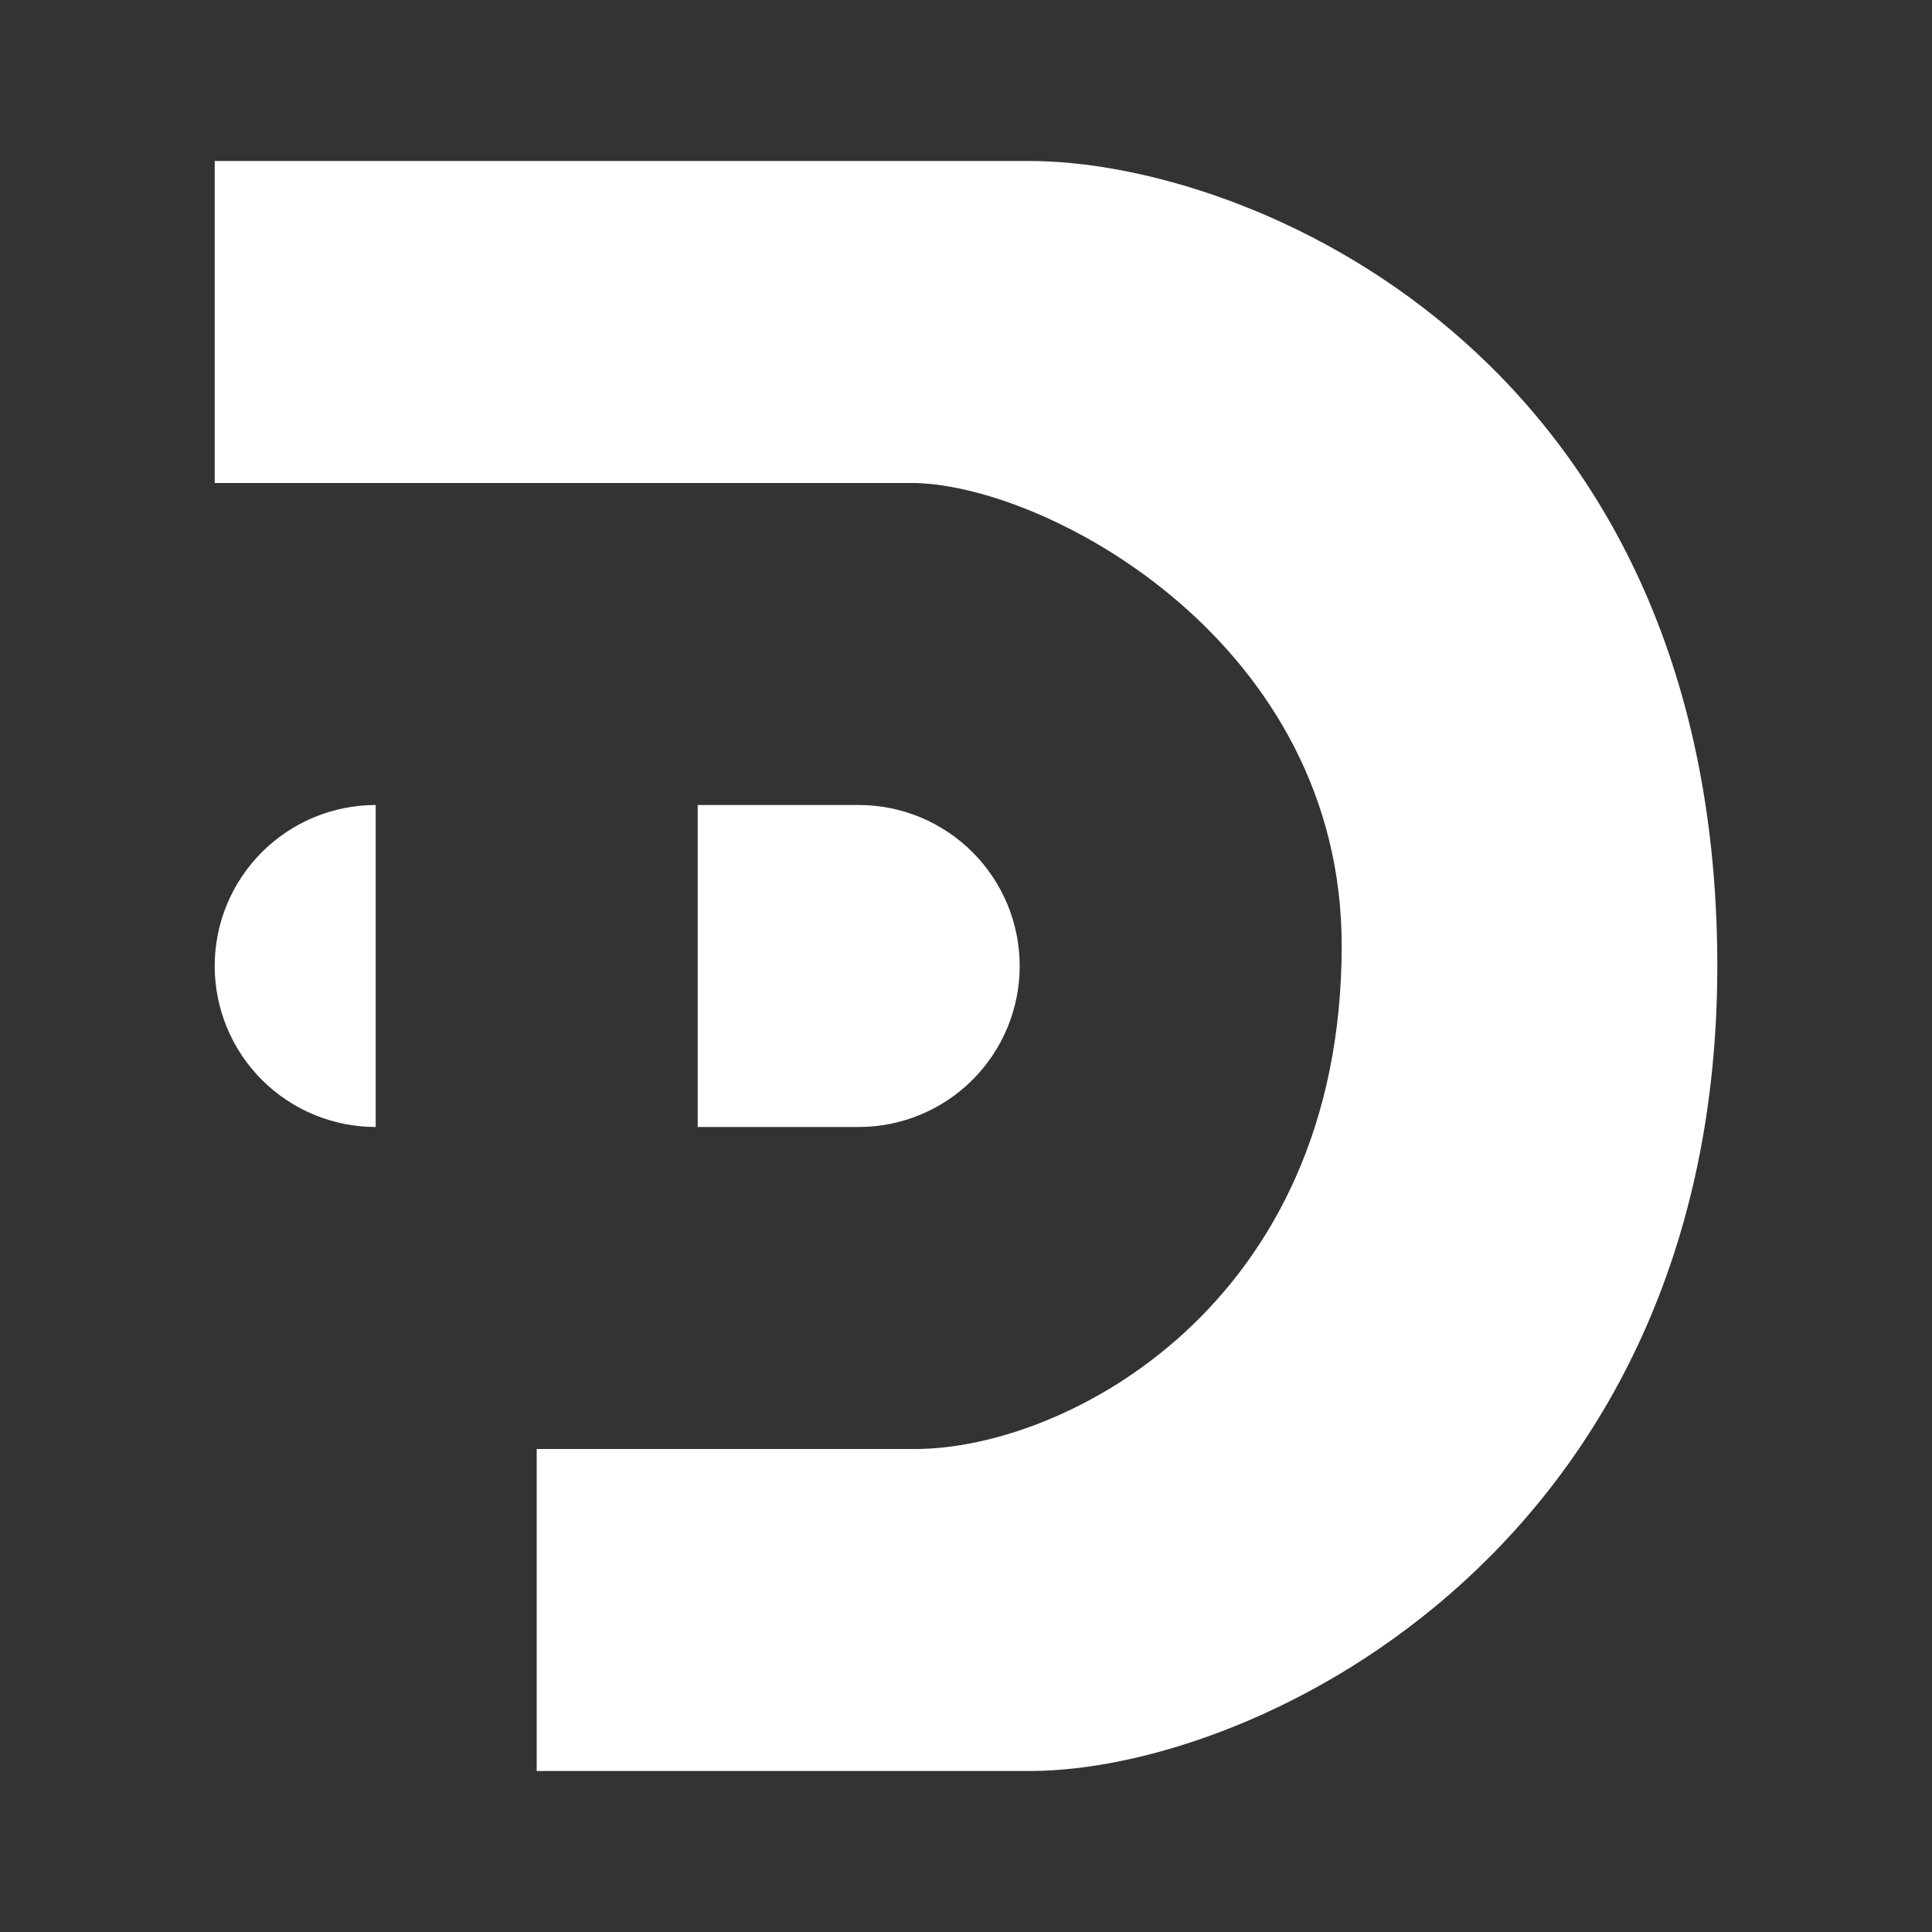 <svg width="24" height="24" viewBox="0 0 24 24" fill="none" xmlns="http://www.w3.org/2000/svg">
<rect x="0" y="0" width="24" height="24" fill="#333333" stroke="none"/>
<path d="M12.791 2H2.667V6H11.372C13.054 6.045 16.667 8.003 16.667 11.747C16.667 16.233 13.219 18 11.372 18H6.667V22H12.791C15.66 22 21.463 19.14 21.331 11.747C21.2 4.355 15.494 2 12.791 2ZM8.667 10H10.667C11.197 10 11.706 10.211 12.081 10.586C12.456 10.961 12.667 11.47 12.667 12C12.667 12.53 12.456 13.039 12.081 13.414C11.706 13.789 11.197 14 10.667 14H8.667V10ZM2.667 12C2.667 11.47 2.878 10.961 3.253 10.586C3.628 10.211 4.137 10 4.667 10V14C4.137 14 3.628 13.789 3.253 13.414C2.878 13.039 2.667 12.53 2.667 12Z" fill="white"/>
</svg>
